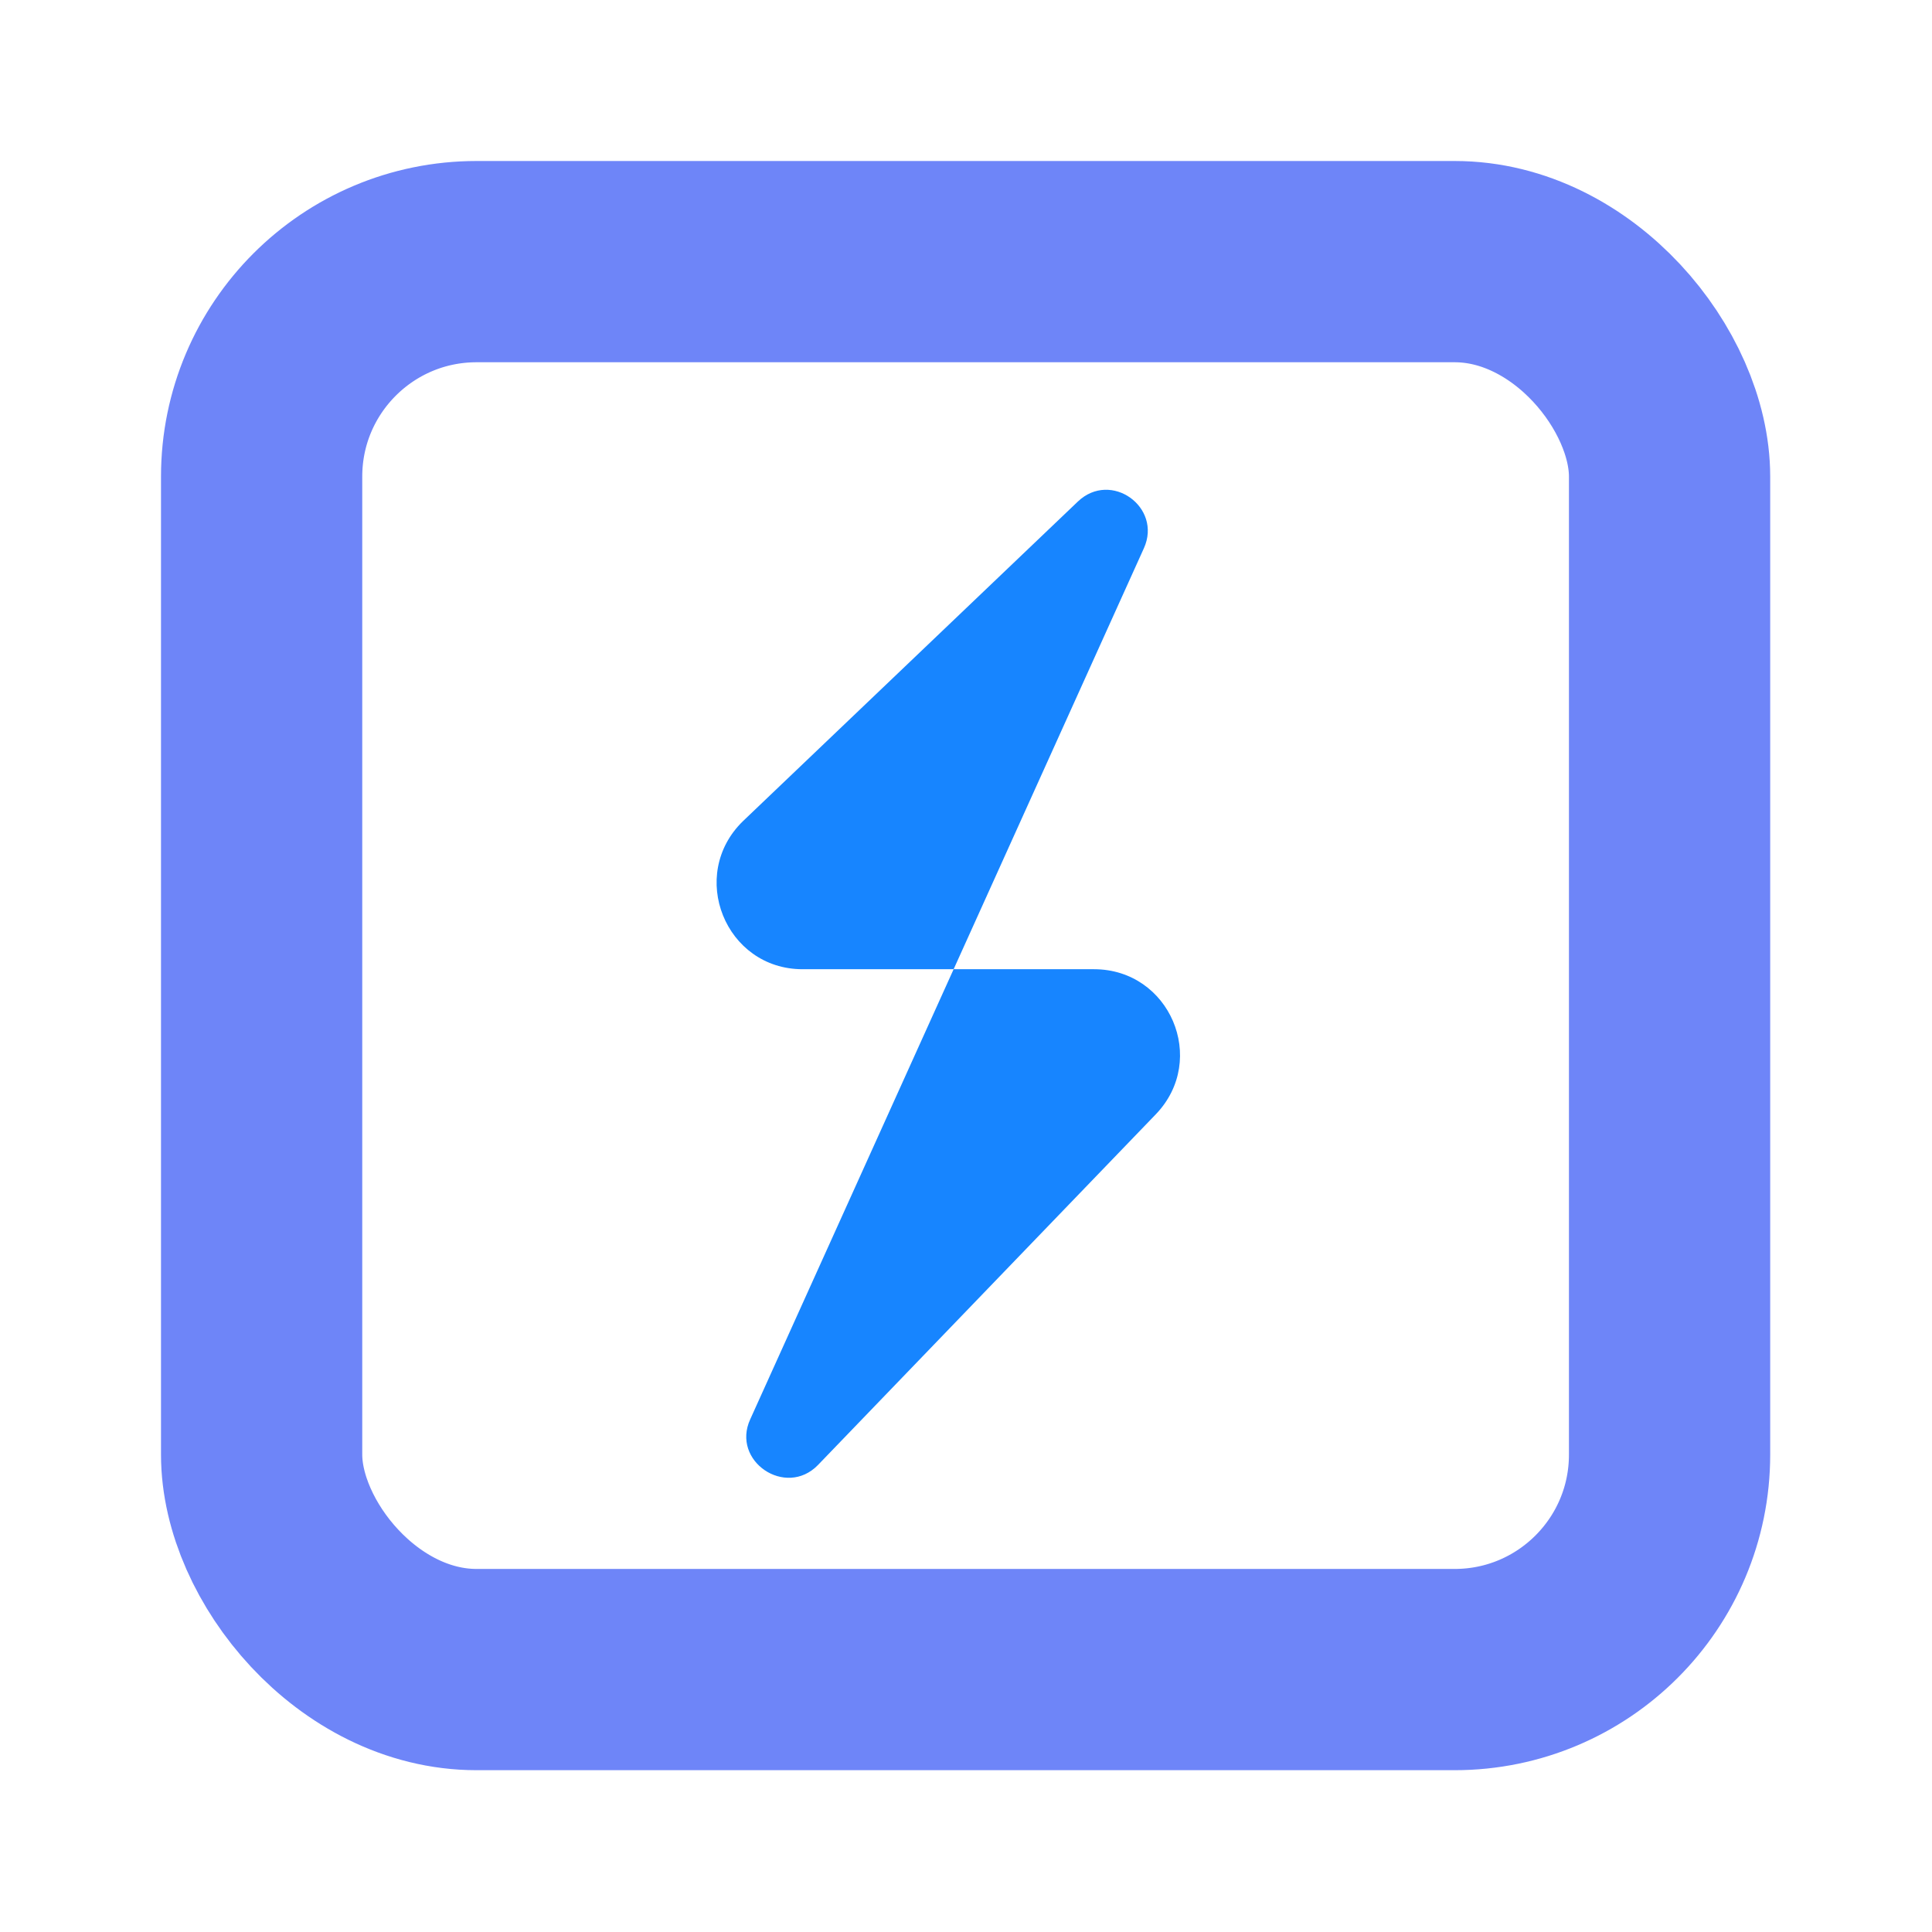 <?xml version="1.0" encoding="UTF-8"?><svg id="a" xmlns="http://www.w3.org/2000/svg" viewBox="0 0 24 24"><path d="M10.16,18.2l4.2-4.36c.65-.68,.17-1.8-.77-1.8h-3.62c-.96,0-1.43-1.17-.74-1.84l4.16-3.97c.41-.39,1.05,.07,.82,.58l-4.89,10.82c-.24,.52,.44,.98,.84,.57Z" fill="#1785ff"/><rect x="3.25" y="3.25" width="17.49" height="17.49" rx="2.67" ry="2.67" fill="none" stroke="#6e85f8" stroke-linecap="round" stroke-miterlimit="11.34" stroke-width="2.5"/></svg>